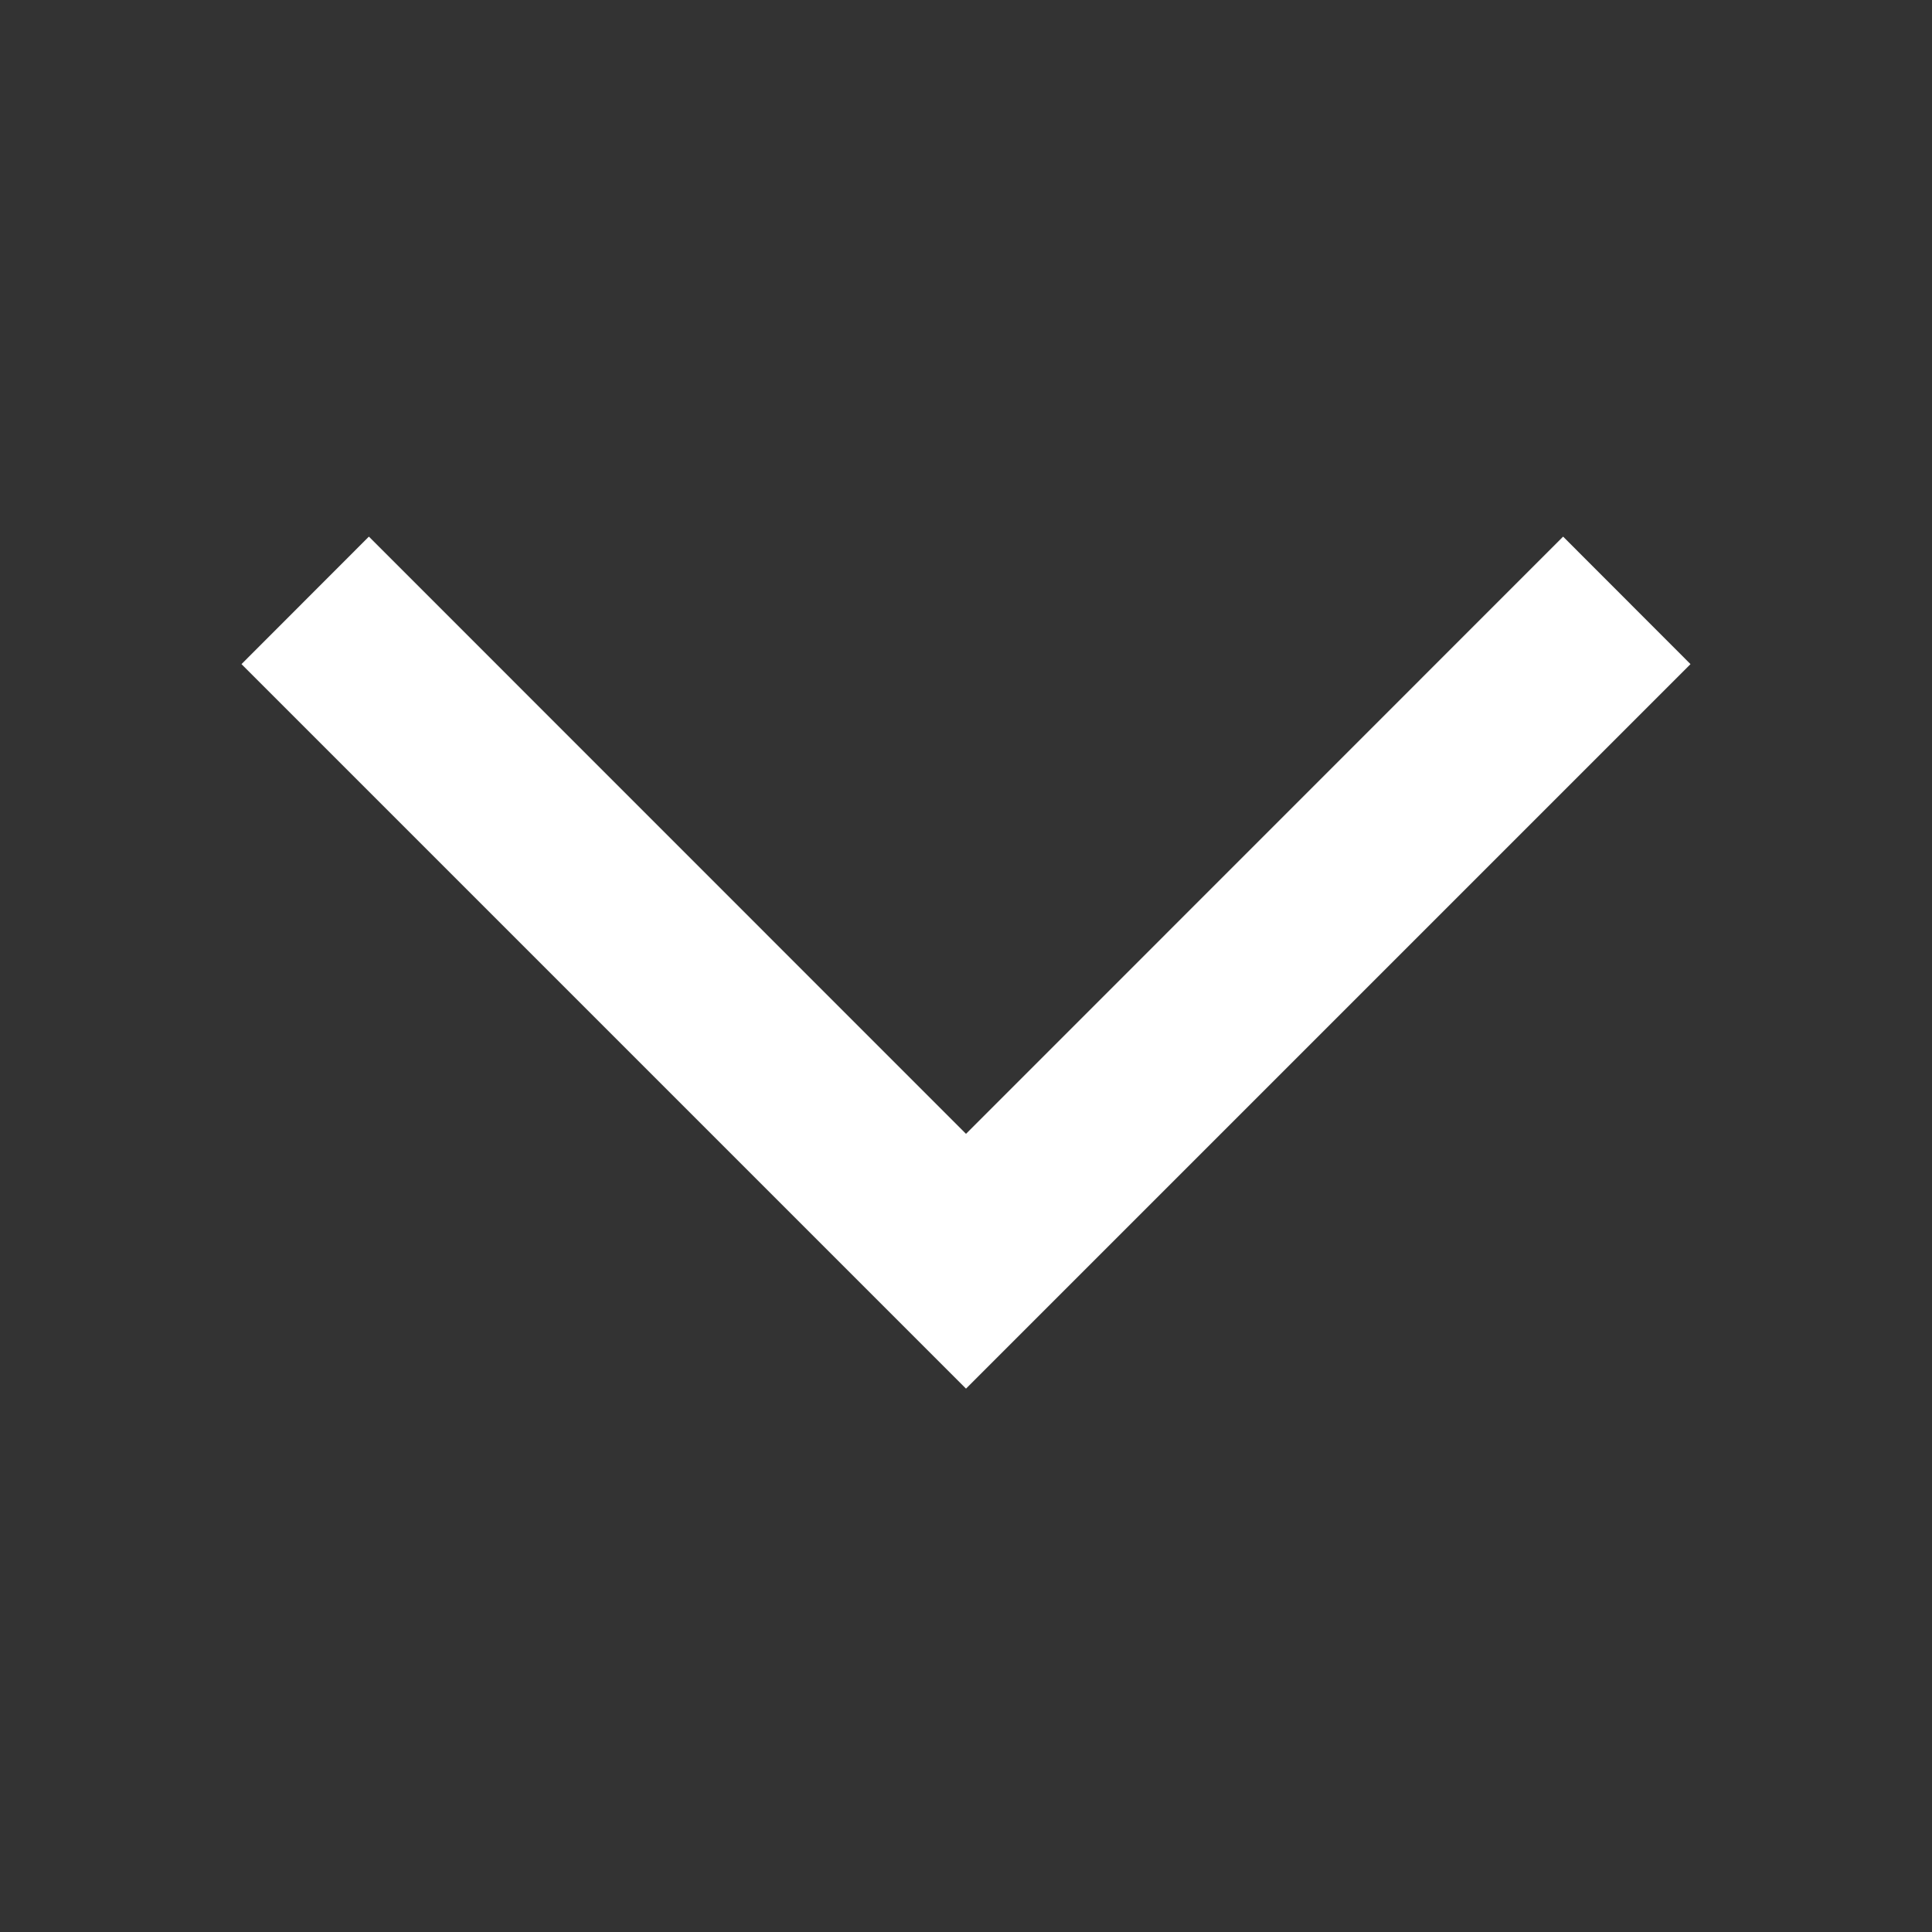 <svg xmlns="http://www.w3.org/2000/svg" width="16" height="16" fill="none" viewBox="0 0 16 16"><rect x="0" y="0" width="16" height="16" fill="#333333" stroke="none"/><g clip-path="url(#clip0)"><path fill="#fff" d="M2 5.5L3.055 4.444L8 9.39L12.945 4.444L14 5.5L8 11.5L2 5.5Z"/></g><defs><clipPath id="clip0"><rect width="12" height="12" fill="#fff" transform="translate(2 2)"/></clipPath></defs></svg>